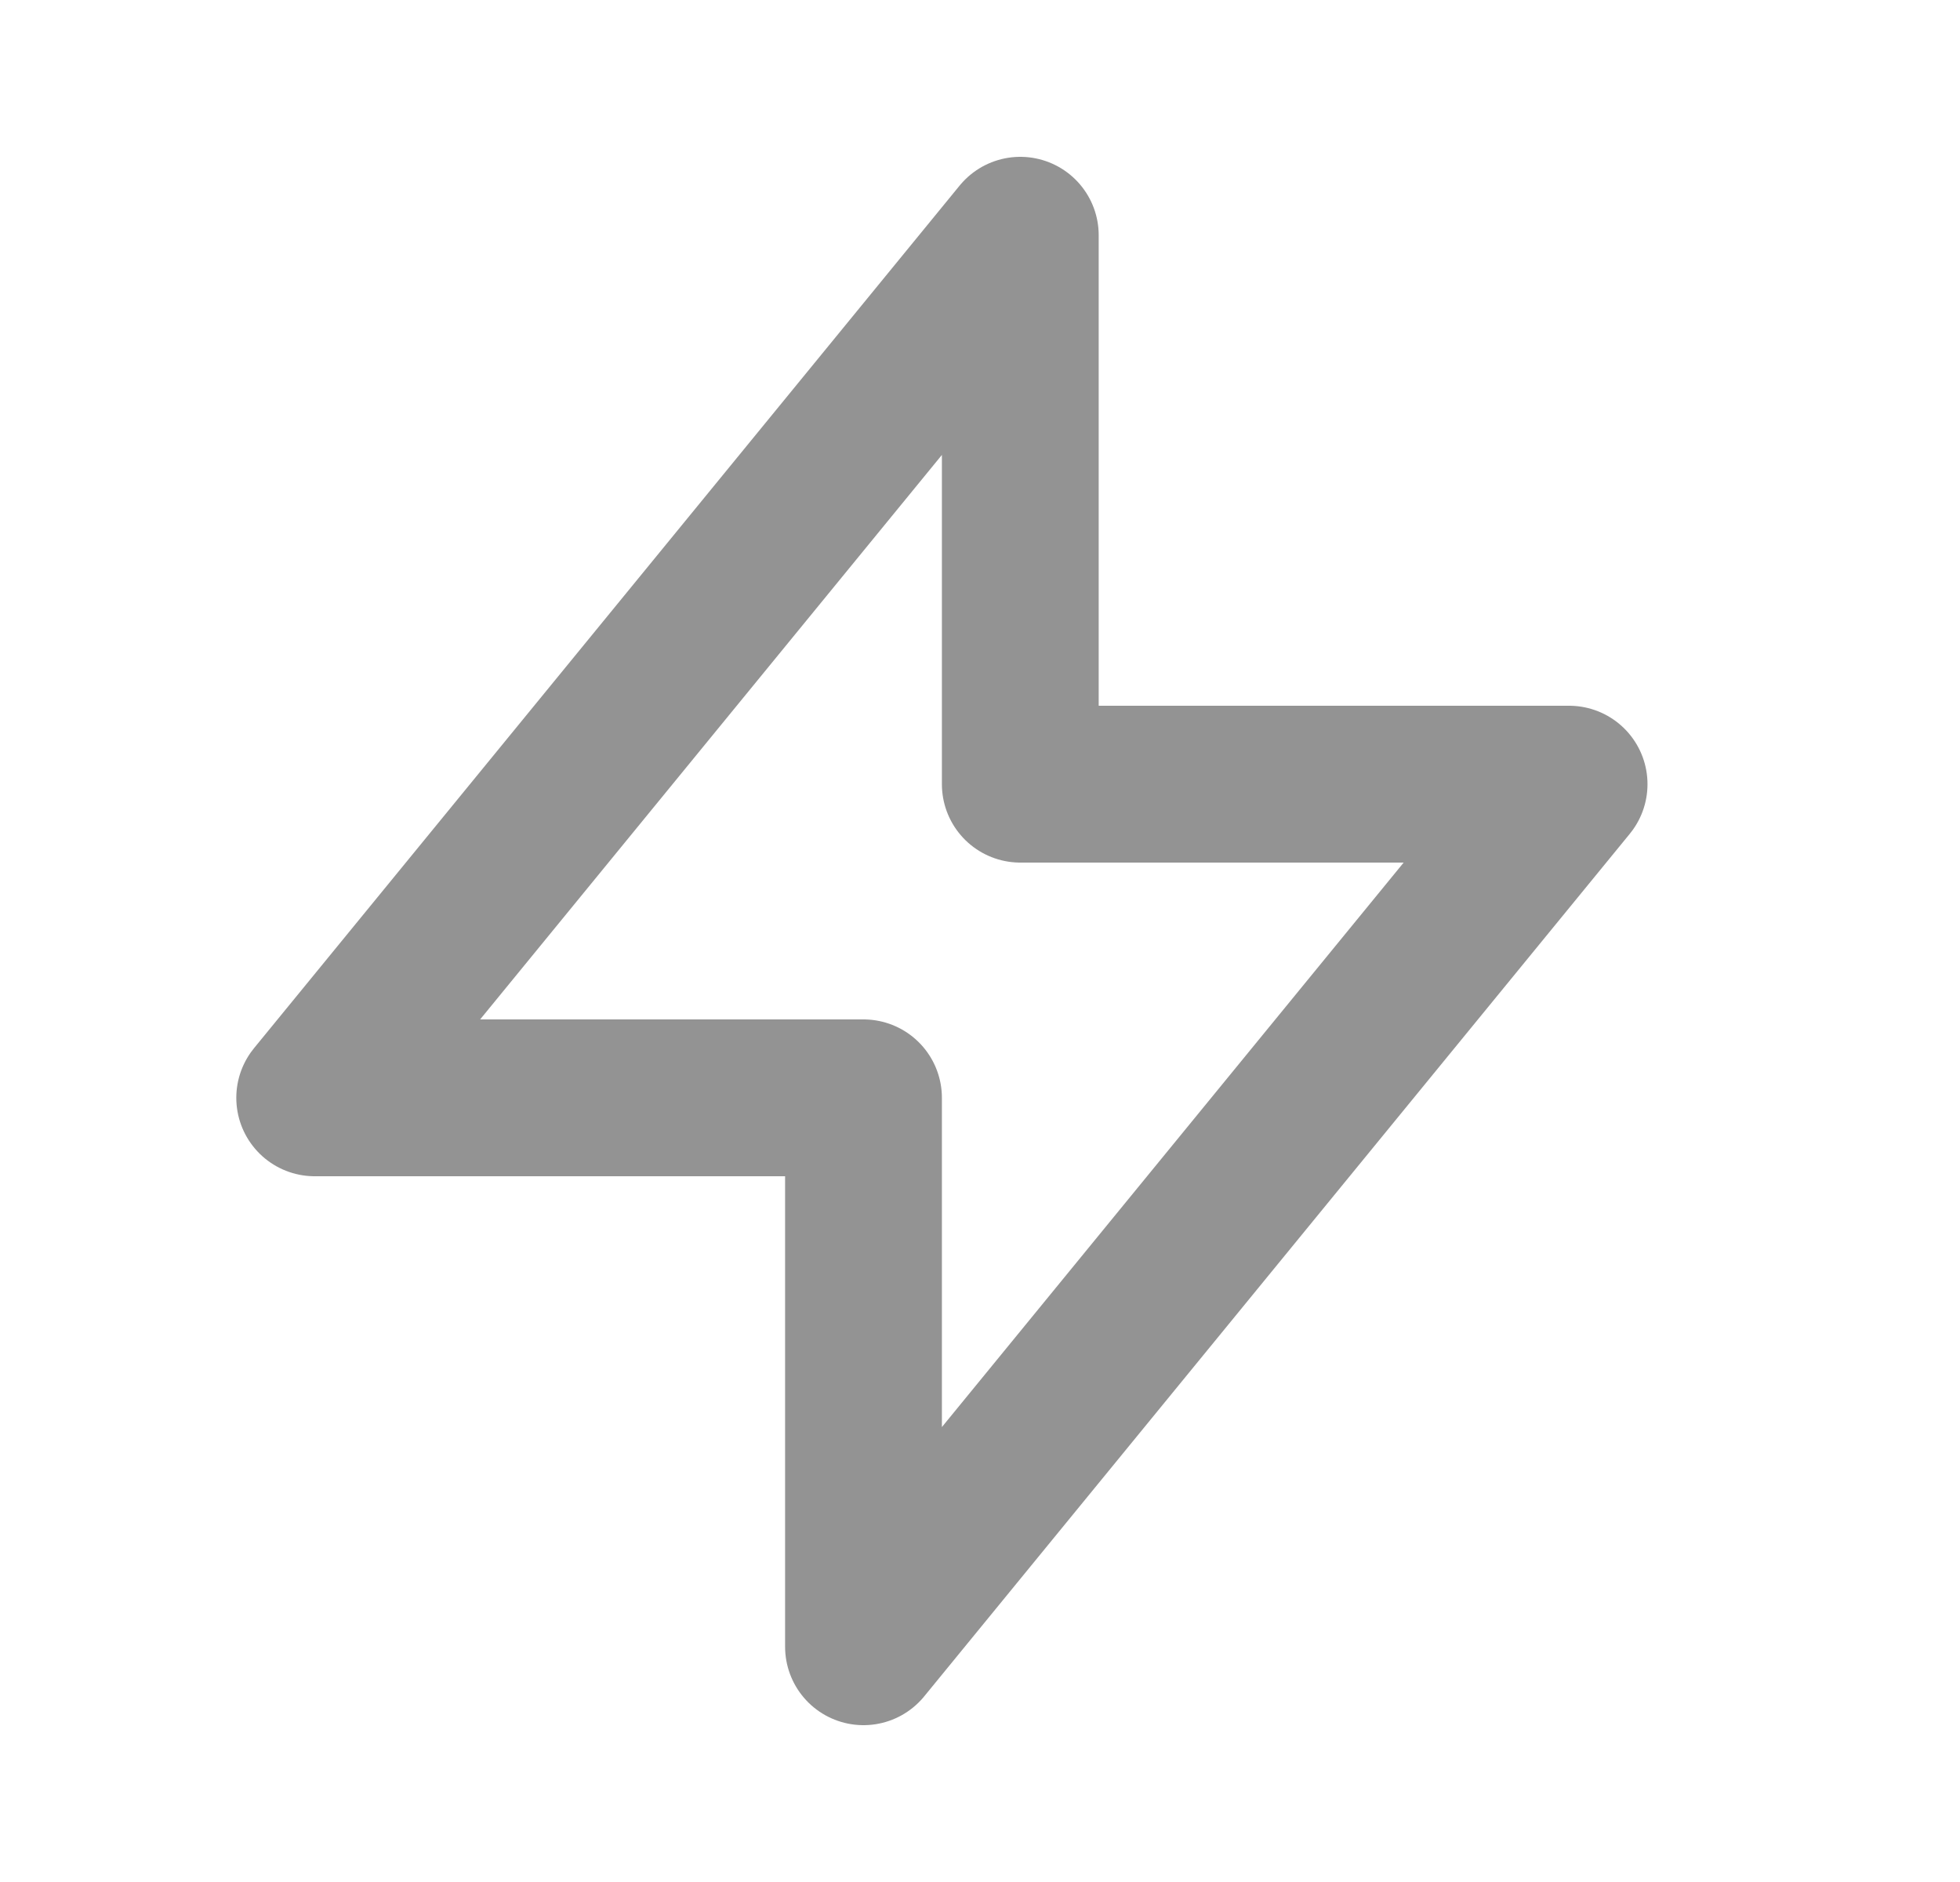 <svg width="25" height="24" viewBox="0 0 25 24" fill="none" xmlns="http://www.w3.org/2000/svg">
<path d="M13.014 3V10H20.014L11.014 21V14H4.014L13.014 3Z" stroke="#939393" stroke-width="2" stroke-linecap="round" stroke-linejoin="round"/>
</svg>
